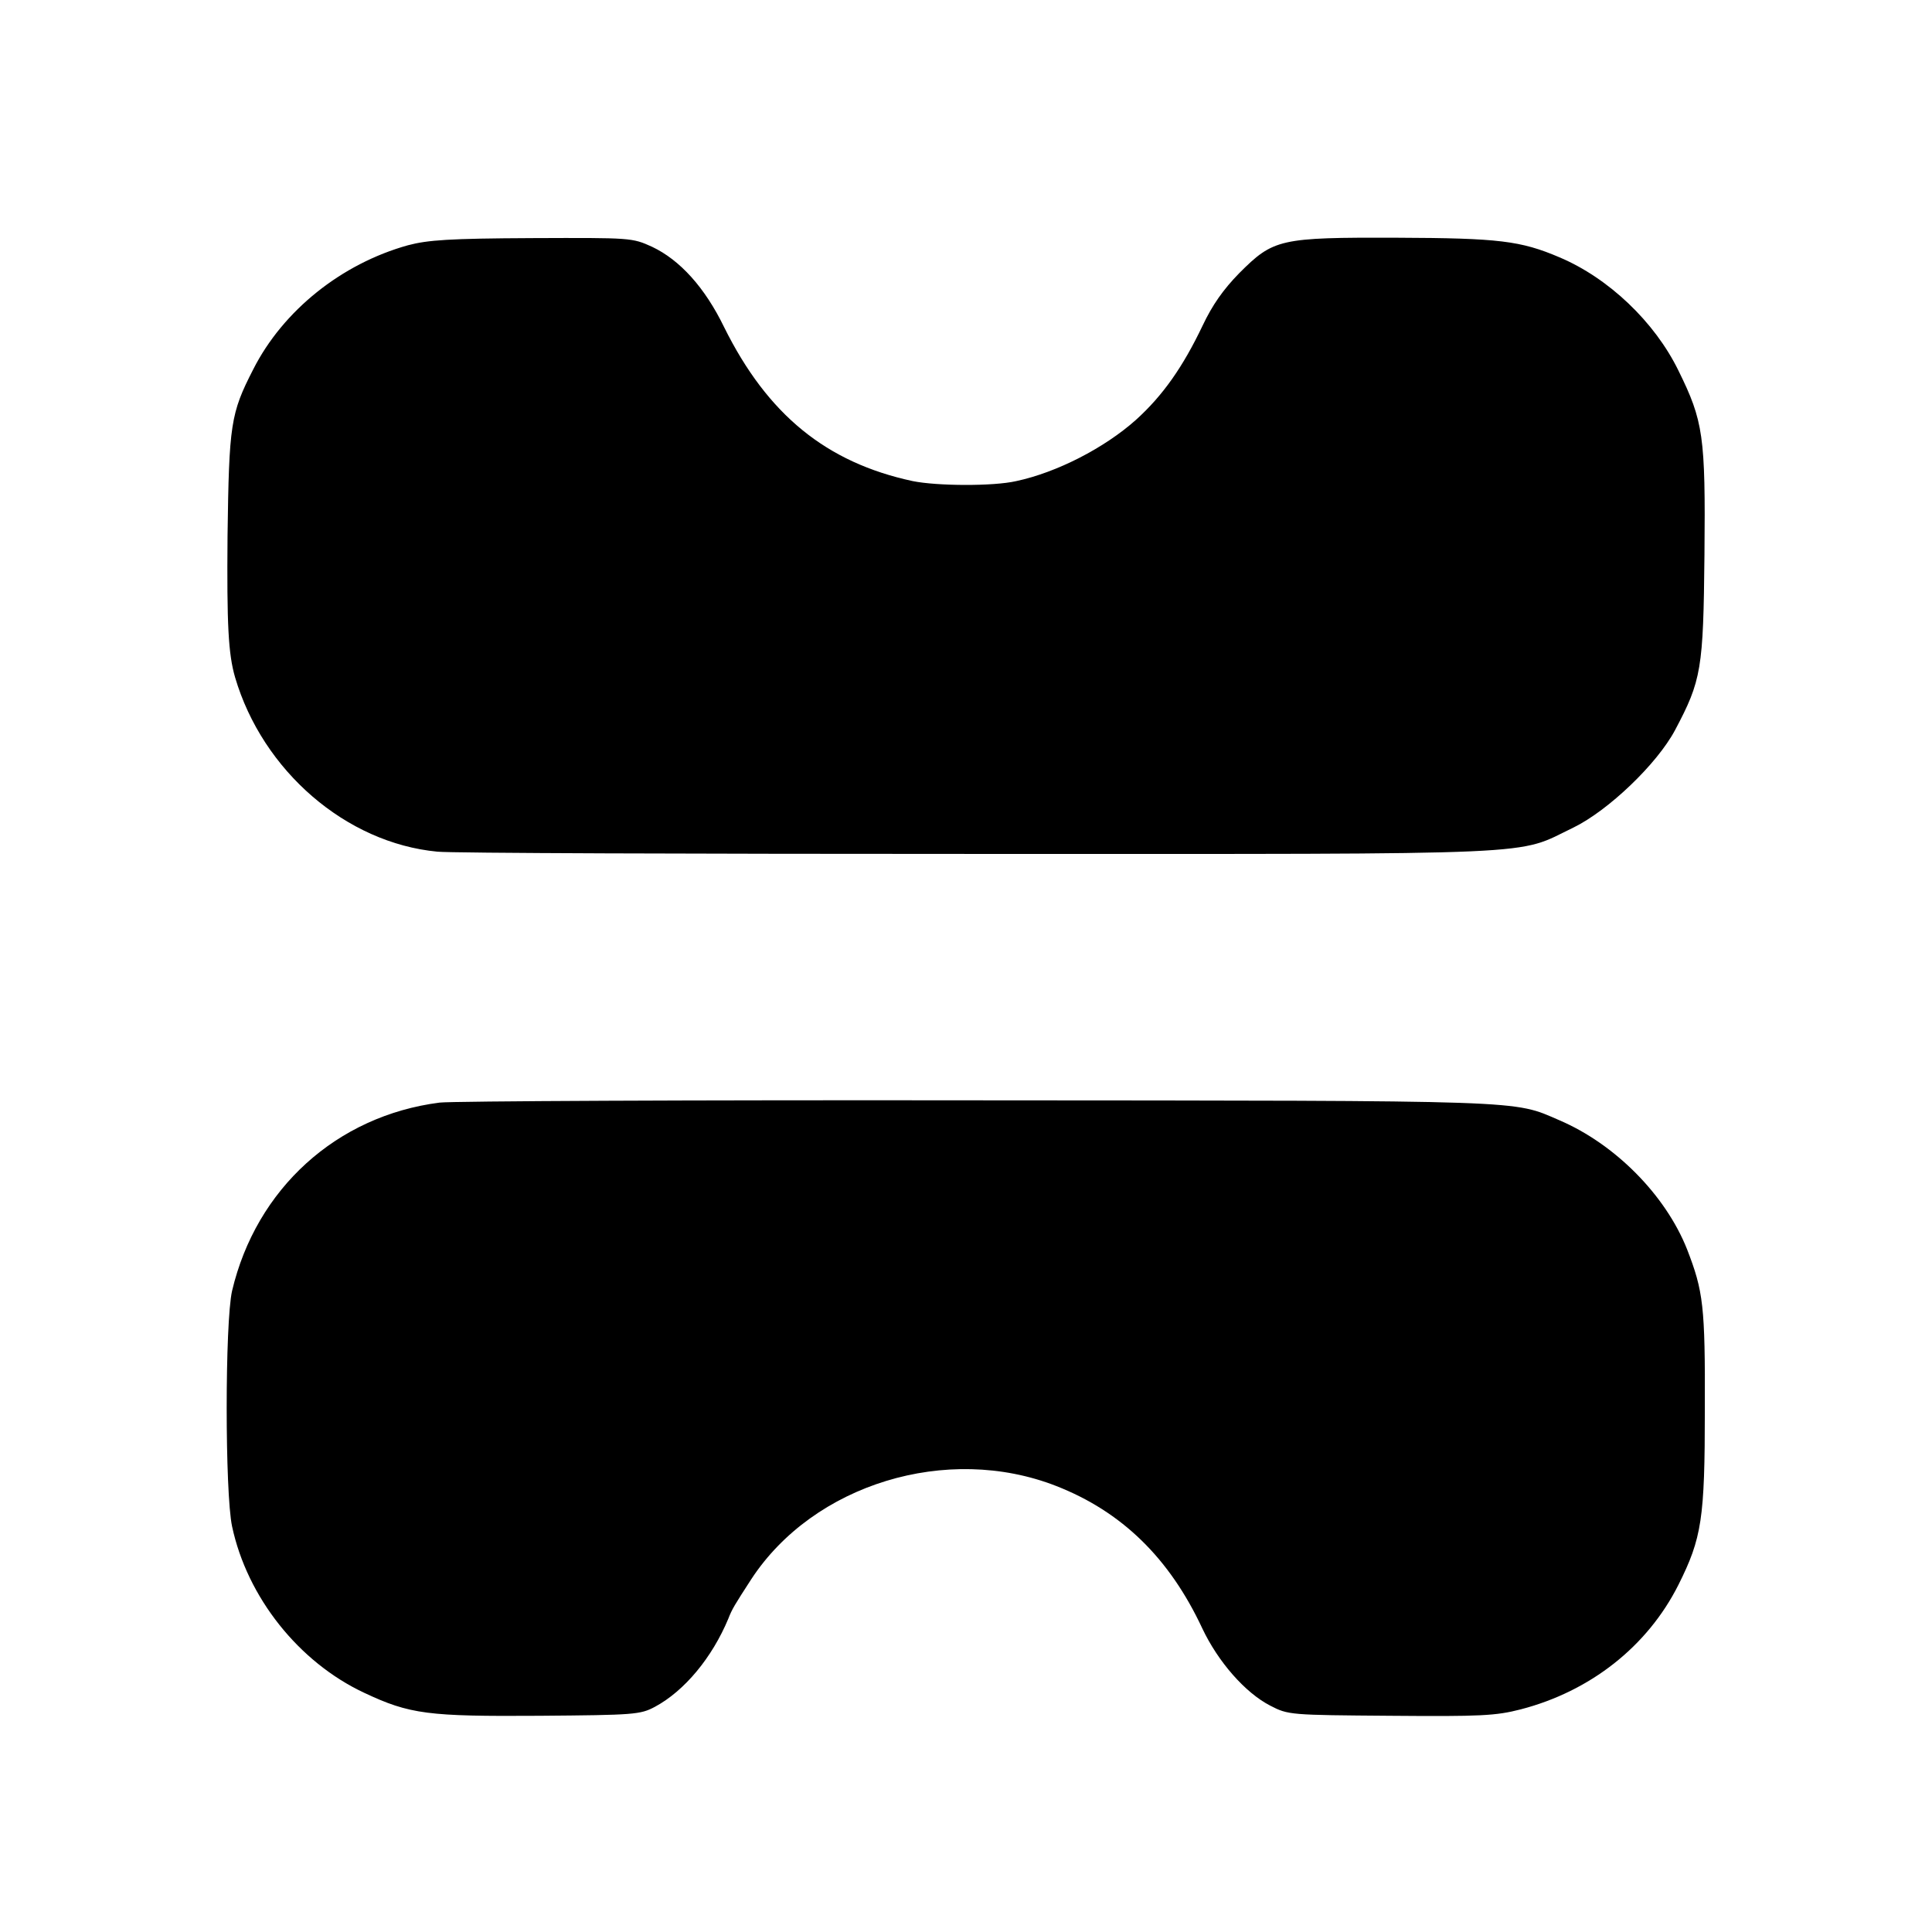 <?xml version="1.0" standalone="no"?>
<!DOCTYPE svg PUBLIC "-//W3C//DTD SVG 20010904//EN"
 "http://www.w3.org/TR/2001/REC-SVG-20010904/DTD/svg10.dtd">
<svg version="1.0" xmlns="http://www.w3.org/2000/svg"
 width="512pt" height="512pt" viewBox="0 0 512 512"
 preserveAspectRatio="xMidYMid meet">
<g transform="translate(0,512) scale(0.1,-0.1)"
fill="#000000" stroke="none">
<path d="M1081 4470 c-176 -49 -331 -173 -410 -329 -60 -117 -64 -145 -68
-441 -2 -236 2 -313 20 -375 73 -248 294 -439 536 -462 36 -4 683 -6 1436 -6
1528 0 1419 -5 1575 70 92 45 221 168 269 258 70 132 75 161 78 465 3 315 -3
354 -69 488 -63 129 -185 245 -315 300 -103 44 -161 51 -431 52 -311 1 -327
-3 -418 -94 -42 -43 -71 -84 -97 -139 -52 -109 -105 -185 -177 -250 -83 -74
-209 -139 -317 -162 -61 -14 -210 -13 -274 0 -229 49 -385 176 -500 408 -51
105 -117 178 -191 213 -53 24 -55 24 -318 23 -220 -1 -276 -5 -329 -19z"/>
<path d="M1165 2198 c-273 -35 -486 -228 -550 -499 -19 -84 -19 -535 0 -624
40 -188 177 -360 350 -441 121 -57 169 -63 465 -61 251 2 267 3 306 24 78 42
151 130 194 233 10 26 17 37 61 105 165 252 519 360 808 247 174 -68 300 -191
387 -377 42 -89 114 -171 180 -205 48 -25 53 -25 319 -27 239 -2 279 0 345 17
185 48 336 167 418 330 62 124 70 175 70 465 1 274 -4 313 -47 424 -57 144
-191 279 -338 342 -125 54 -69 52 -1543 53 -751 1 -1392 -2 -1425 -6z"/>
</g>
</svg>
